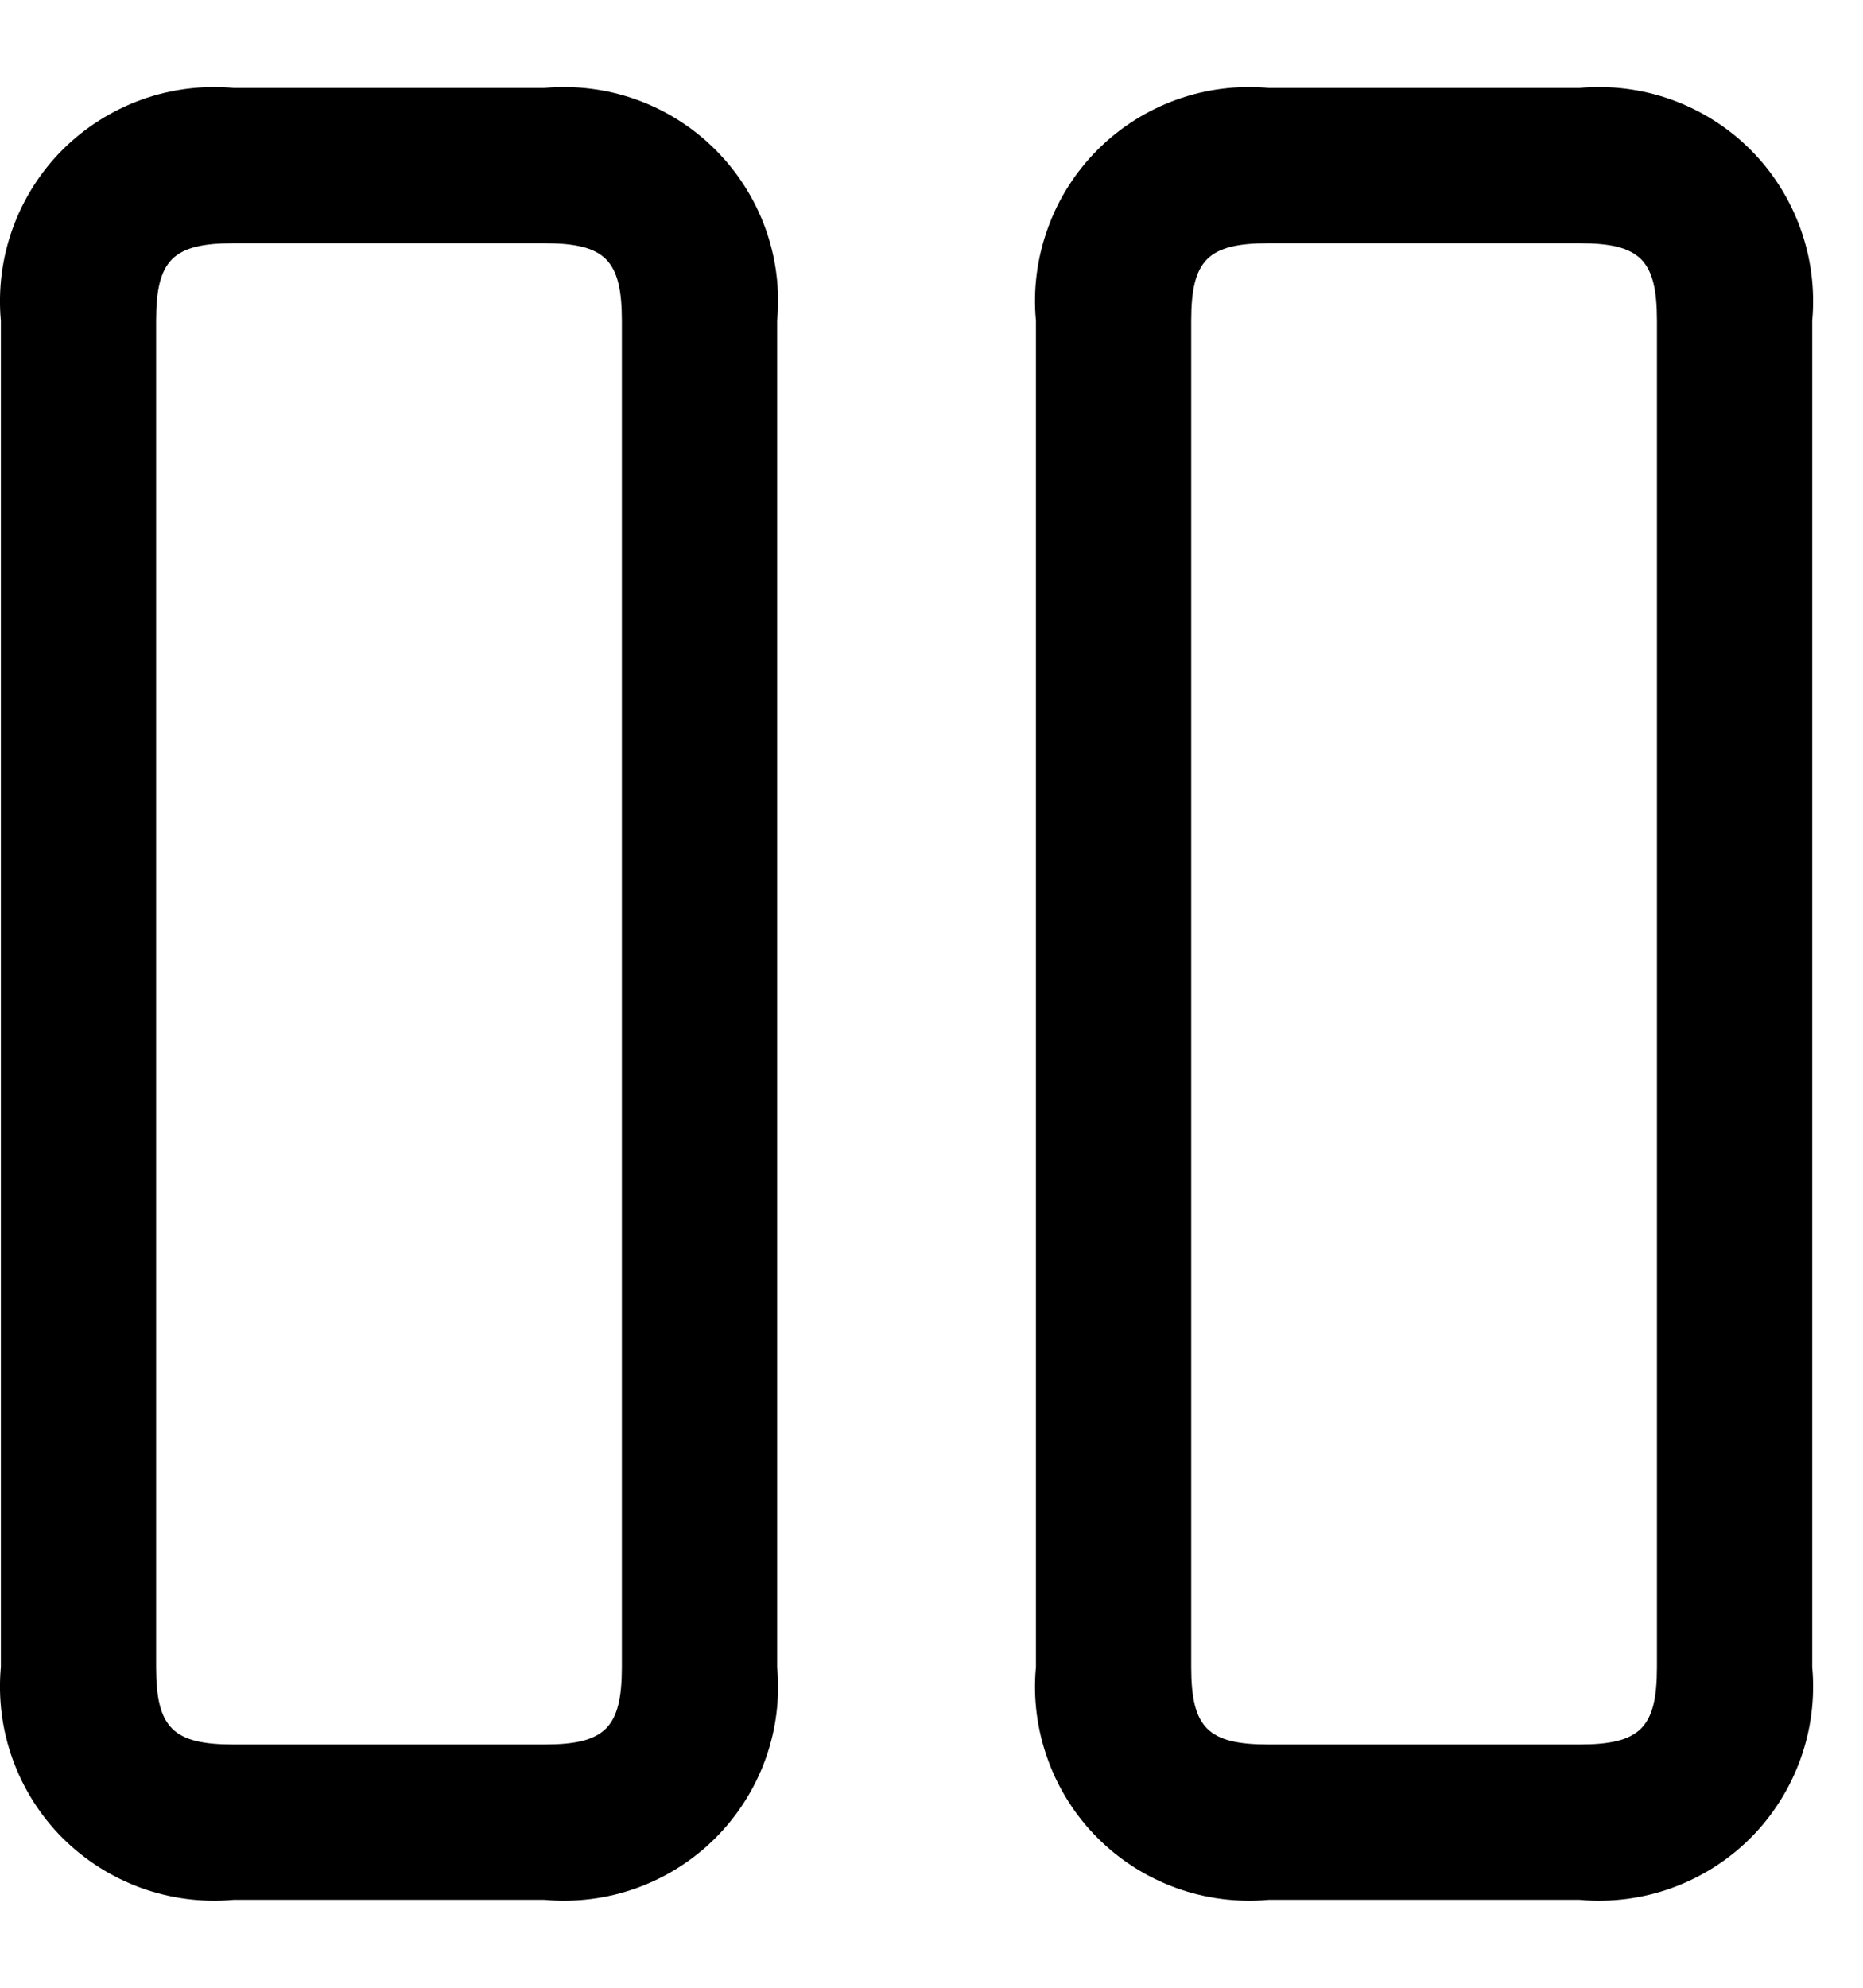 <svg width="15" height="16" viewBox="0 0 15 16" fill="none" xmlns="http://www.w3.org/2000/svg">
<path d="M8.341 13.417L8.341 2.583C8.317 2.331 8.35 2.077 8.436 1.839C8.521 1.601 8.659 1.384 8.838 1.205C9.017 1.026 9.233 0.889 9.471 0.803C9.709 0.717 9.964 0.685 10.216 0.708L12.716 0.708C12.968 0.685 13.222 0.717 13.46 0.803C13.698 0.889 13.915 1.026 14.094 1.205C14.273 1.384 14.41 1.601 14.496 1.839C14.582 2.077 14.614 2.331 14.591 2.583L14.591 13.417C14.614 13.669 14.582 13.923 14.496 14.161C14.41 14.399 14.273 14.616 14.094 14.795C13.915 14.974 13.698 15.111 13.46 15.197C13.222 15.283 12.968 15.315 12.716 15.292L10.216 15.292C9.964 15.315 9.709 15.283 9.471 15.197C9.233 15.111 9.017 14.974 8.838 14.795C8.659 14.616 8.521 14.399 8.436 14.161C8.35 13.923 8.317 13.669 8.341 13.417ZM13.341 2.583C13.341 2.092 13.207 1.958 12.716 1.958L10.216 1.958C9.725 1.958 9.591 2.092 9.591 2.583L9.591 13.417C9.591 13.908 9.725 14.042 10.216 14.042L12.716 14.042C13.207 14.042 13.341 13.908 13.341 13.417L13.341 2.583ZM0.007 13.417L0.007 2.583C-0.016 2.331 0.016 2.077 0.102 1.839C0.188 1.601 0.325 1.384 0.504 1.205C0.684 1.026 0.9 0.889 1.138 0.803C1.376 0.717 1.63 0.685 1.882 0.708L4.382 0.708C4.635 0.685 4.889 0.717 5.127 0.803C5.365 0.889 5.581 1.026 5.76 1.205C5.939 1.384 6.077 1.601 6.163 1.839C6.249 2.077 6.281 2.331 6.257 2.583L6.257 13.417C6.281 13.669 6.249 13.923 6.163 14.161C6.077 14.399 5.939 14.616 5.76 14.795C5.581 14.974 5.365 15.111 5.127 15.197C4.889 15.283 4.635 15.315 4.382 15.292L1.882 15.292C1.63 15.315 1.376 15.283 1.138 15.197C0.9 15.111 0.684 14.974 0.504 14.795C0.325 14.616 0.188 14.399 0.102 14.161C0.016 13.923 -0.016 13.669 0.007 13.417ZM5.007 2.583C5.007 2.092 4.873 1.958 4.382 1.958L1.882 1.958C1.392 1.958 1.257 2.092 1.257 2.583L1.257 13.417C1.257 13.908 1.392 14.042 1.882 14.042L4.382 14.042C4.873 14.042 5.007 13.908 5.007 13.417L5.007 2.583Z" fill="black"/>
</svg>
